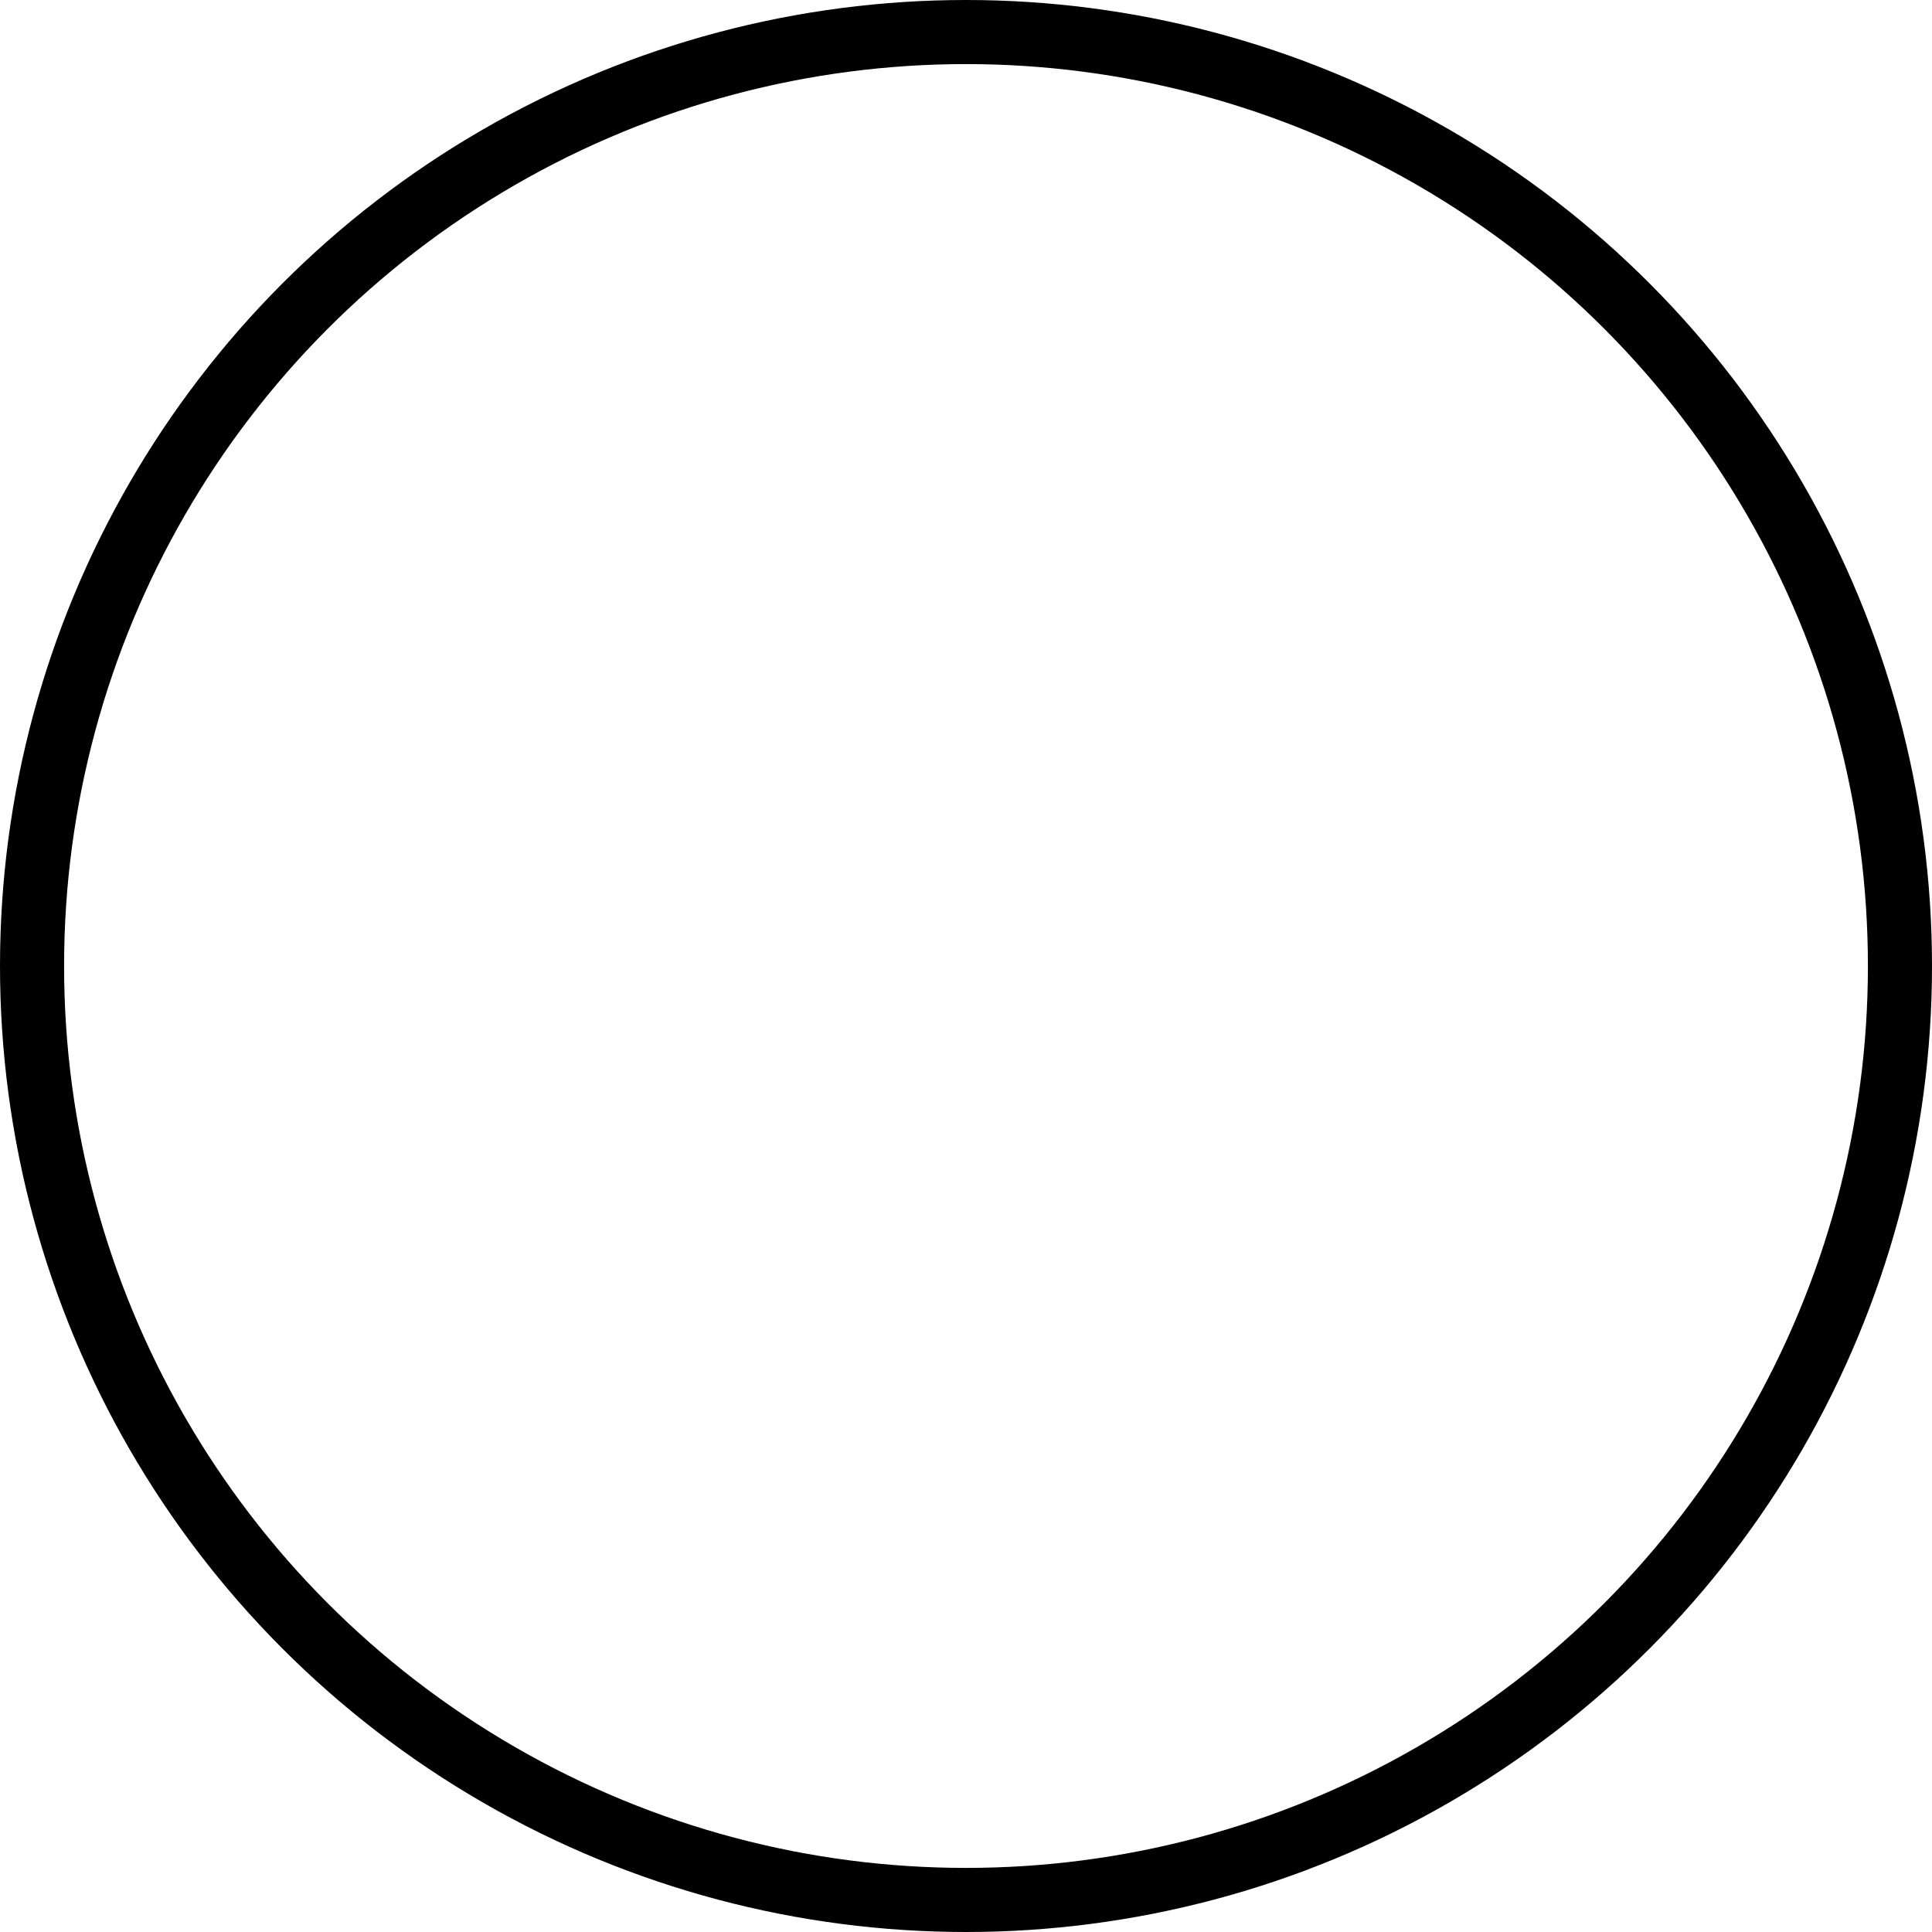 <svg id="Calque_1" data-name="Calque 1" xmlns="http://www.w3.org/2000/svg" viewBox="0 0 452.18 452.18"><defs><style>.cls-1{fill:none;stroke:#000;stroke-linecap:round;stroke-miterlimit:10;stroke-width:15px;}</style></defs><circle class="cls-1" cx="226.09" cy="226.09" r="218.59"/></svg>